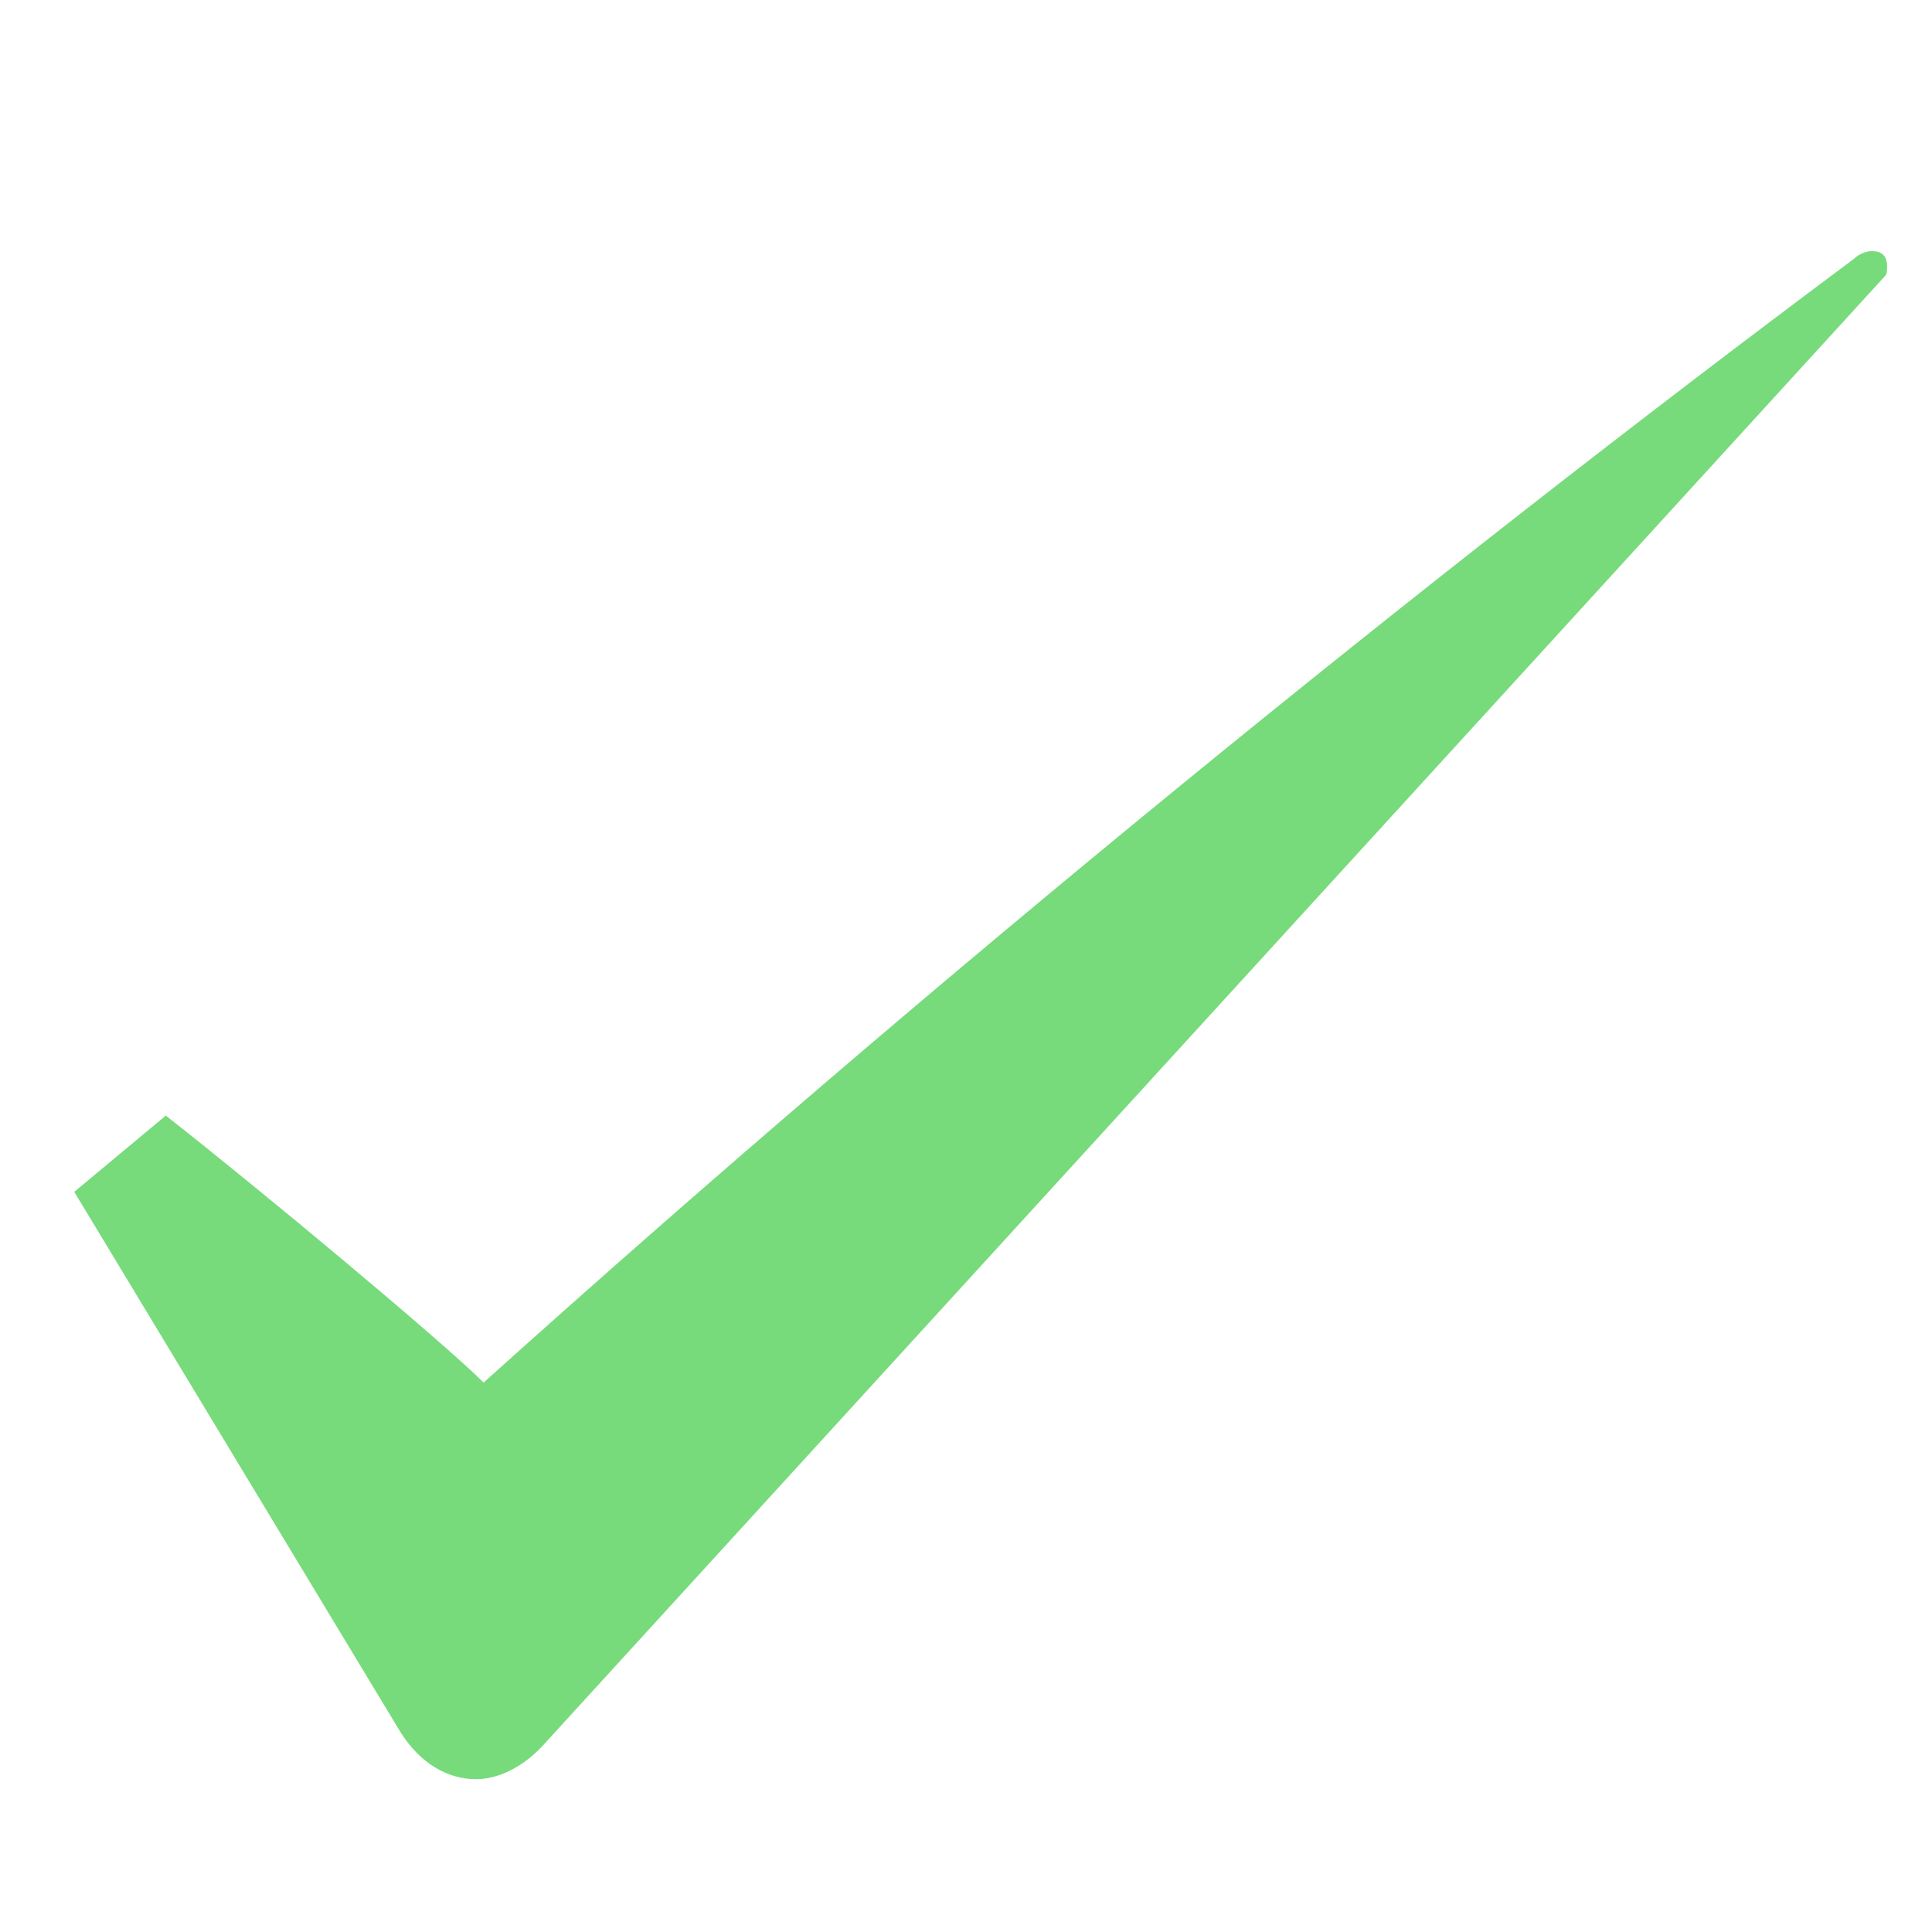 <svg width="500" height="500" viewBox="0 0 500 500" fill="none" xmlns="http://www.w3.org/2000/svg">
<g clip-path="url(#clip0)">
<path d="M487.716 71.572C488.374 70.914 488.374 70.256 488.374 68.94C488.374 66.966 487.716 64.992 484.426 64.992C483.11 64.992 481.136 65.65 479.82 66.966C368.618 149.874 242.94 251.864 125.158 357.802C114.63 347.274 67.254 307.794 42.908 288.712L19.22 308.452L103.444 447.948C108.708 456.502 115.946 460.45 123.184 460.45C129.106 460.45 135.686 457.16 140.95 451.238L487.716 71.572Z" fill="#77DB7B"/>
</g>
<defs>
<clipPath id="clip0">
<rect width="500" height="500" fill="white"/>
</clipPath>
</defs>
</svg>
